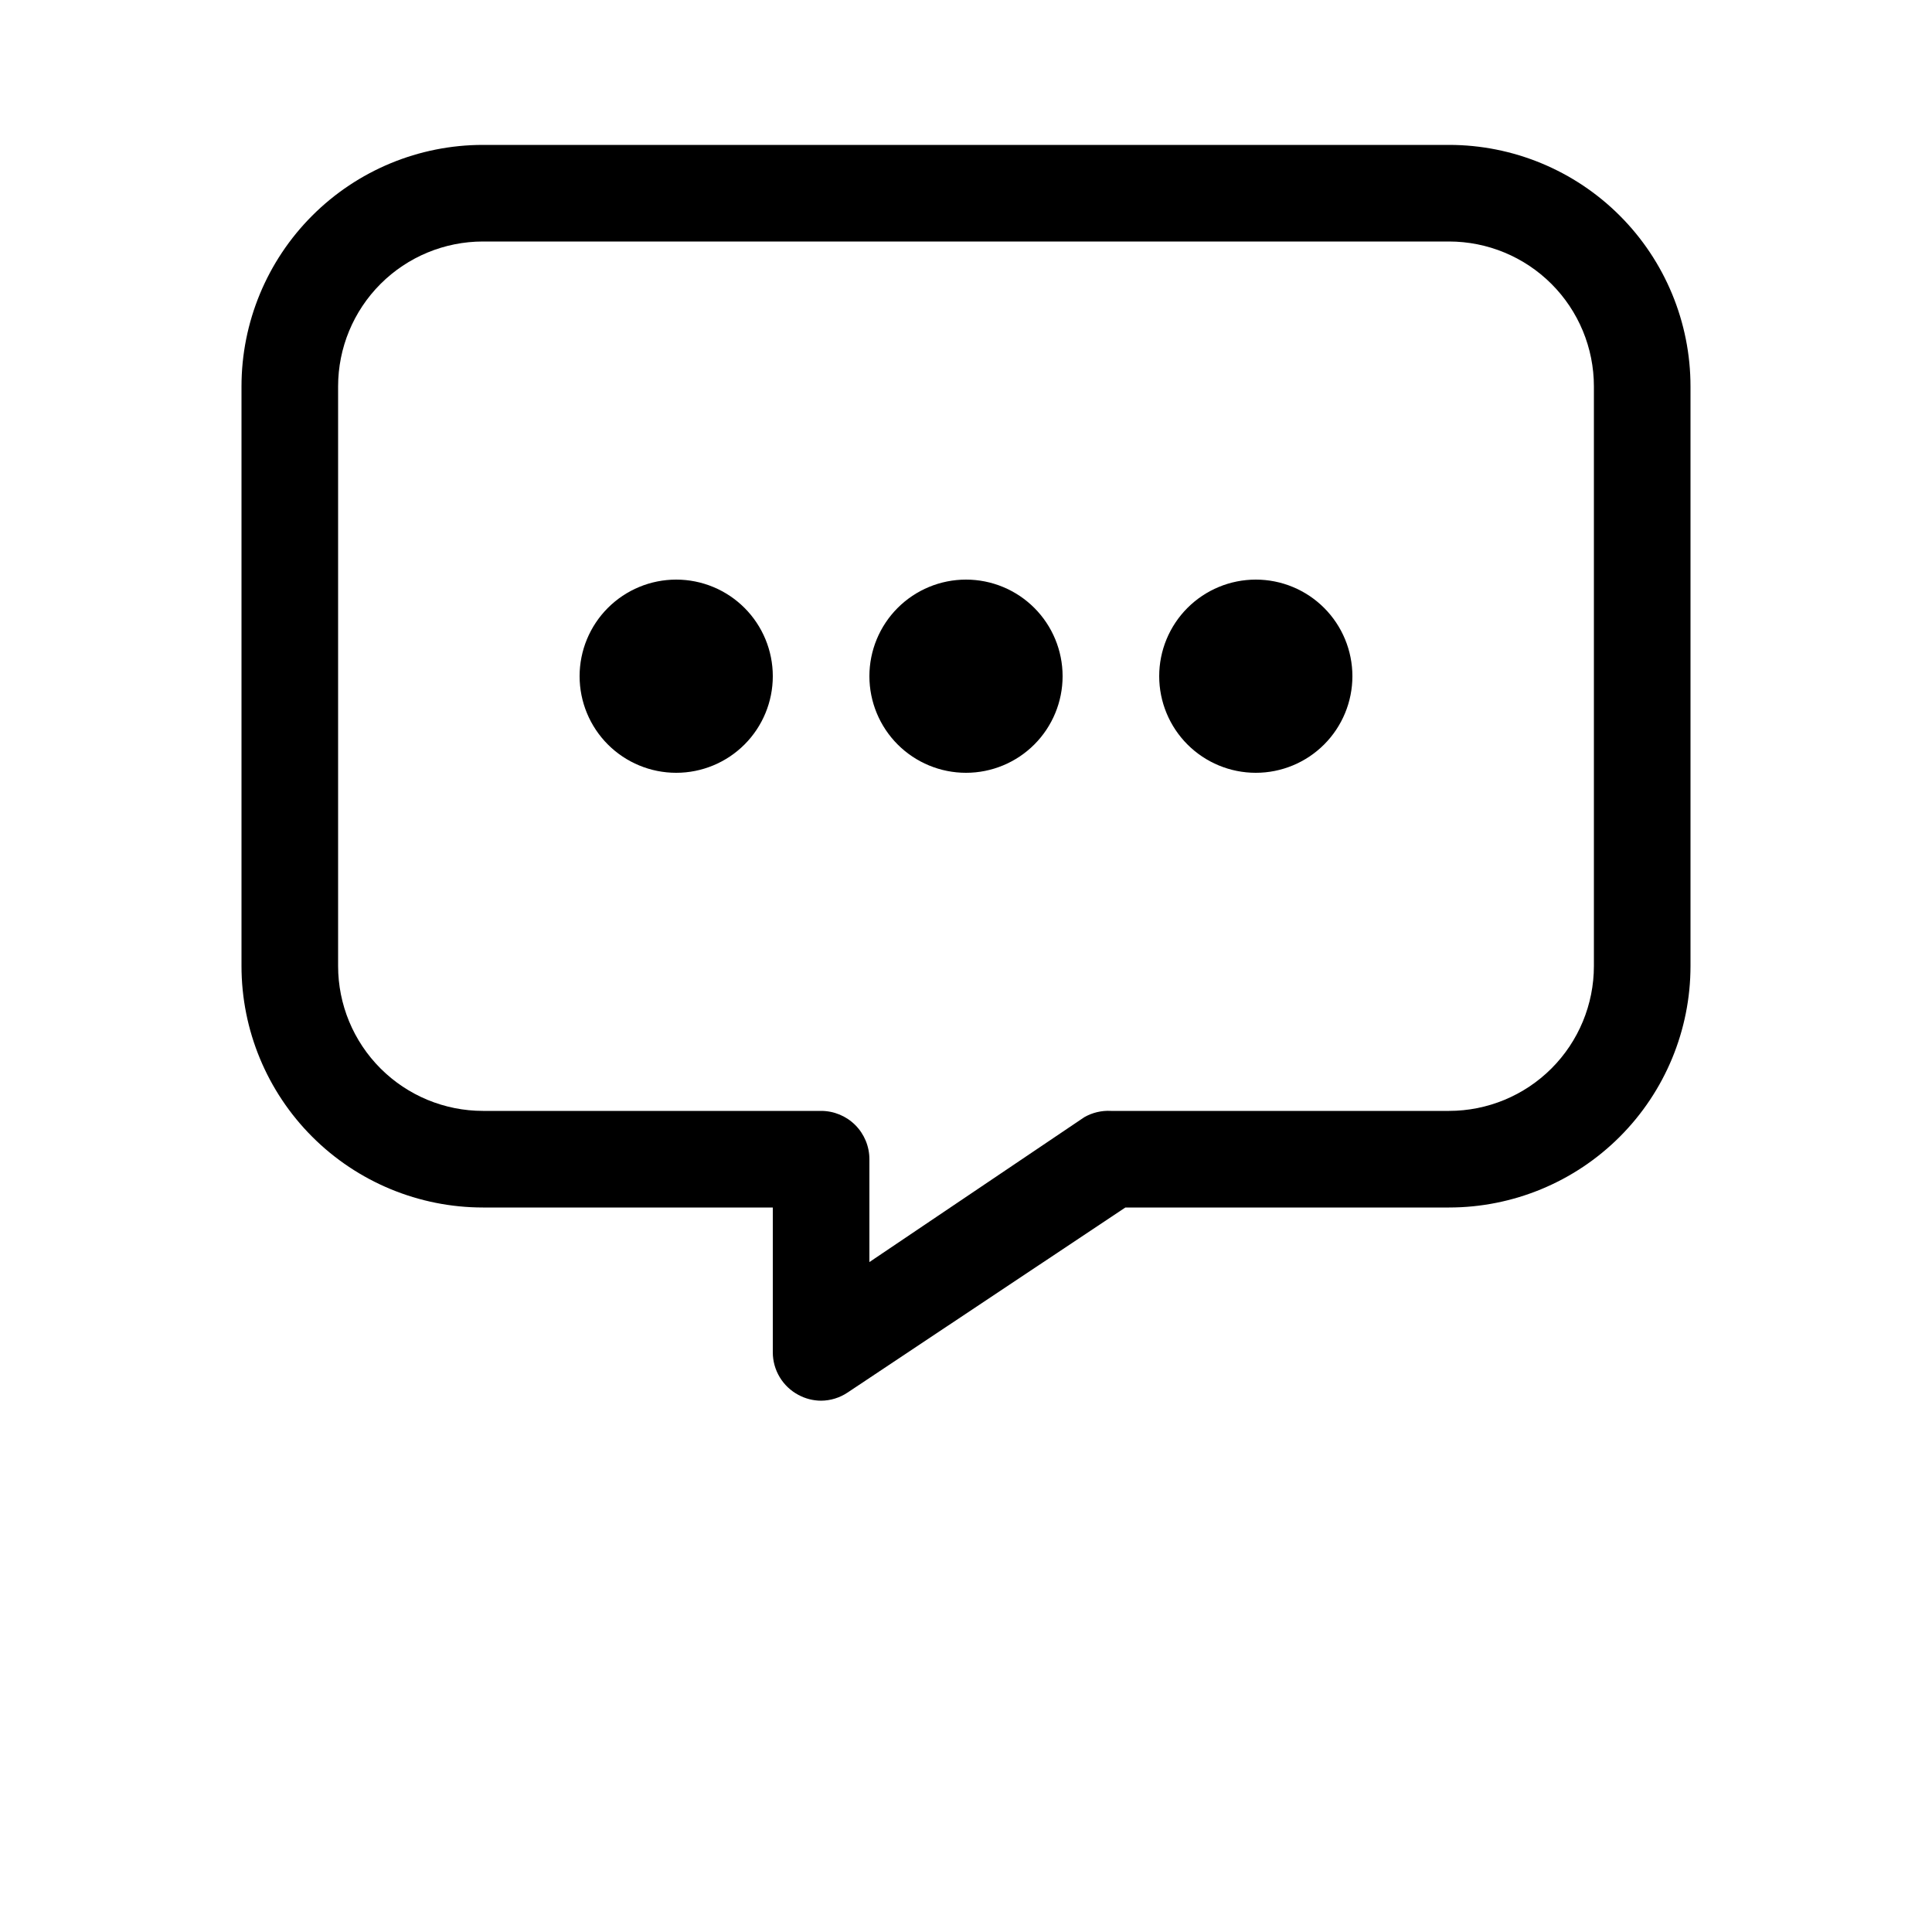 <?xml version="1.0" encoding="UTF-8"?>
<svg width="700pt" height="700pt" version="1.1" viewBox="0 0 700 700" xmlns="http://www.w3.org/2000/svg">
 <path d="m297.5 507.5c-2.871-0.016-5.695-0.734-8.227-2.102-2.793-1.488-5.133-3.703-6.766-6.418-1.633-2.711-2.5-5.816-2.508-8.98v-52.5h-105c-23.207 0-45.461-9.219-61.871-25.629s-25.629-38.664-25.629-61.871v-210c0-23.207 9.219-45.461 25.629-61.871s38.664-25.629 61.871-25.629h350c23.207 0 45.461 9.219 61.871 25.629s25.629 38.664 25.629 61.871v210c0 23.207-9.219 45.461-25.629 61.871s-38.664 25.629-61.871 25.629h-117.25l-100.62 67.023c-2.848 1.914-6.195 2.949-9.625 2.977zm-122.5-420c-13.926 0-27.277 5.531-37.125 15.375-9.844 9.848-15.375 23.199-15.375 37.125v210c0 13.926 5.531 27.277 15.375 37.125 9.848 9.844 23.199 15.375 37.125 15.375h122.5c4.641 0 9.094 1.844 12.375 5.125s5.125 7.734 5.125 12.375v37.273l77.875-52.5c2.922-1.668 6.266-2.457 9.625-2.273h122.5c13.926 0 27.277-5.531 37.125-15.375 9.844-9.848 15.375-23.199 15.375-37.125v-210c0-13.926-5.531-27.277-15.375-37.125-9.848-9.844-23.199-15.375-37.125-15.375zm70 122.5c-9.281 0-18.184 3.688-24.75 10.25-6.562 6.566-10.25 15.469-10.25 24.75s3.688 18.184 10.25 24.75c6.566 6.562 15.469 10.25 24.75 10.25s18.184-3.688 24.75-10.25c6.562-6.566 10.25-15.469 10.25-24.75s-3.688-18.184-10.25-24.75c-6.566-6.562-15.469-10.25-24.75-10.25zm105 0c-9.281 0-18.184 3.688-24.75 10.25-6.562 6.566-10.25 15.469-10.25 24.75s3.688 18.184 10.25 24.75c6.566 6.562 15.469 10.25 24.75 10.25s18.184-3.688 24.75-10.25c6.562-6.566 10.25-15.469 10.25-24.75s-3.688-18.184-10.25-24.75c-6.566-6.562-15.469-10.25-24.75-10.25zm105 0c-9.281 0-18.184 3.688-24.75 10.25-6.562 6.566-10.25 15.469-10.25 24.75s3.688 18.184 10.25 24.75c6.566 6.562 15.469 10.25 24.75 10.25s18.184-3.688 24.75-10.25c6.562-6.566 10.25-15.469 10.25-24.75s-3.688-18.184-10.25-24.75c-6.566-6.562-15.469-10.25-24.75-10.25z"/>
</svg>
